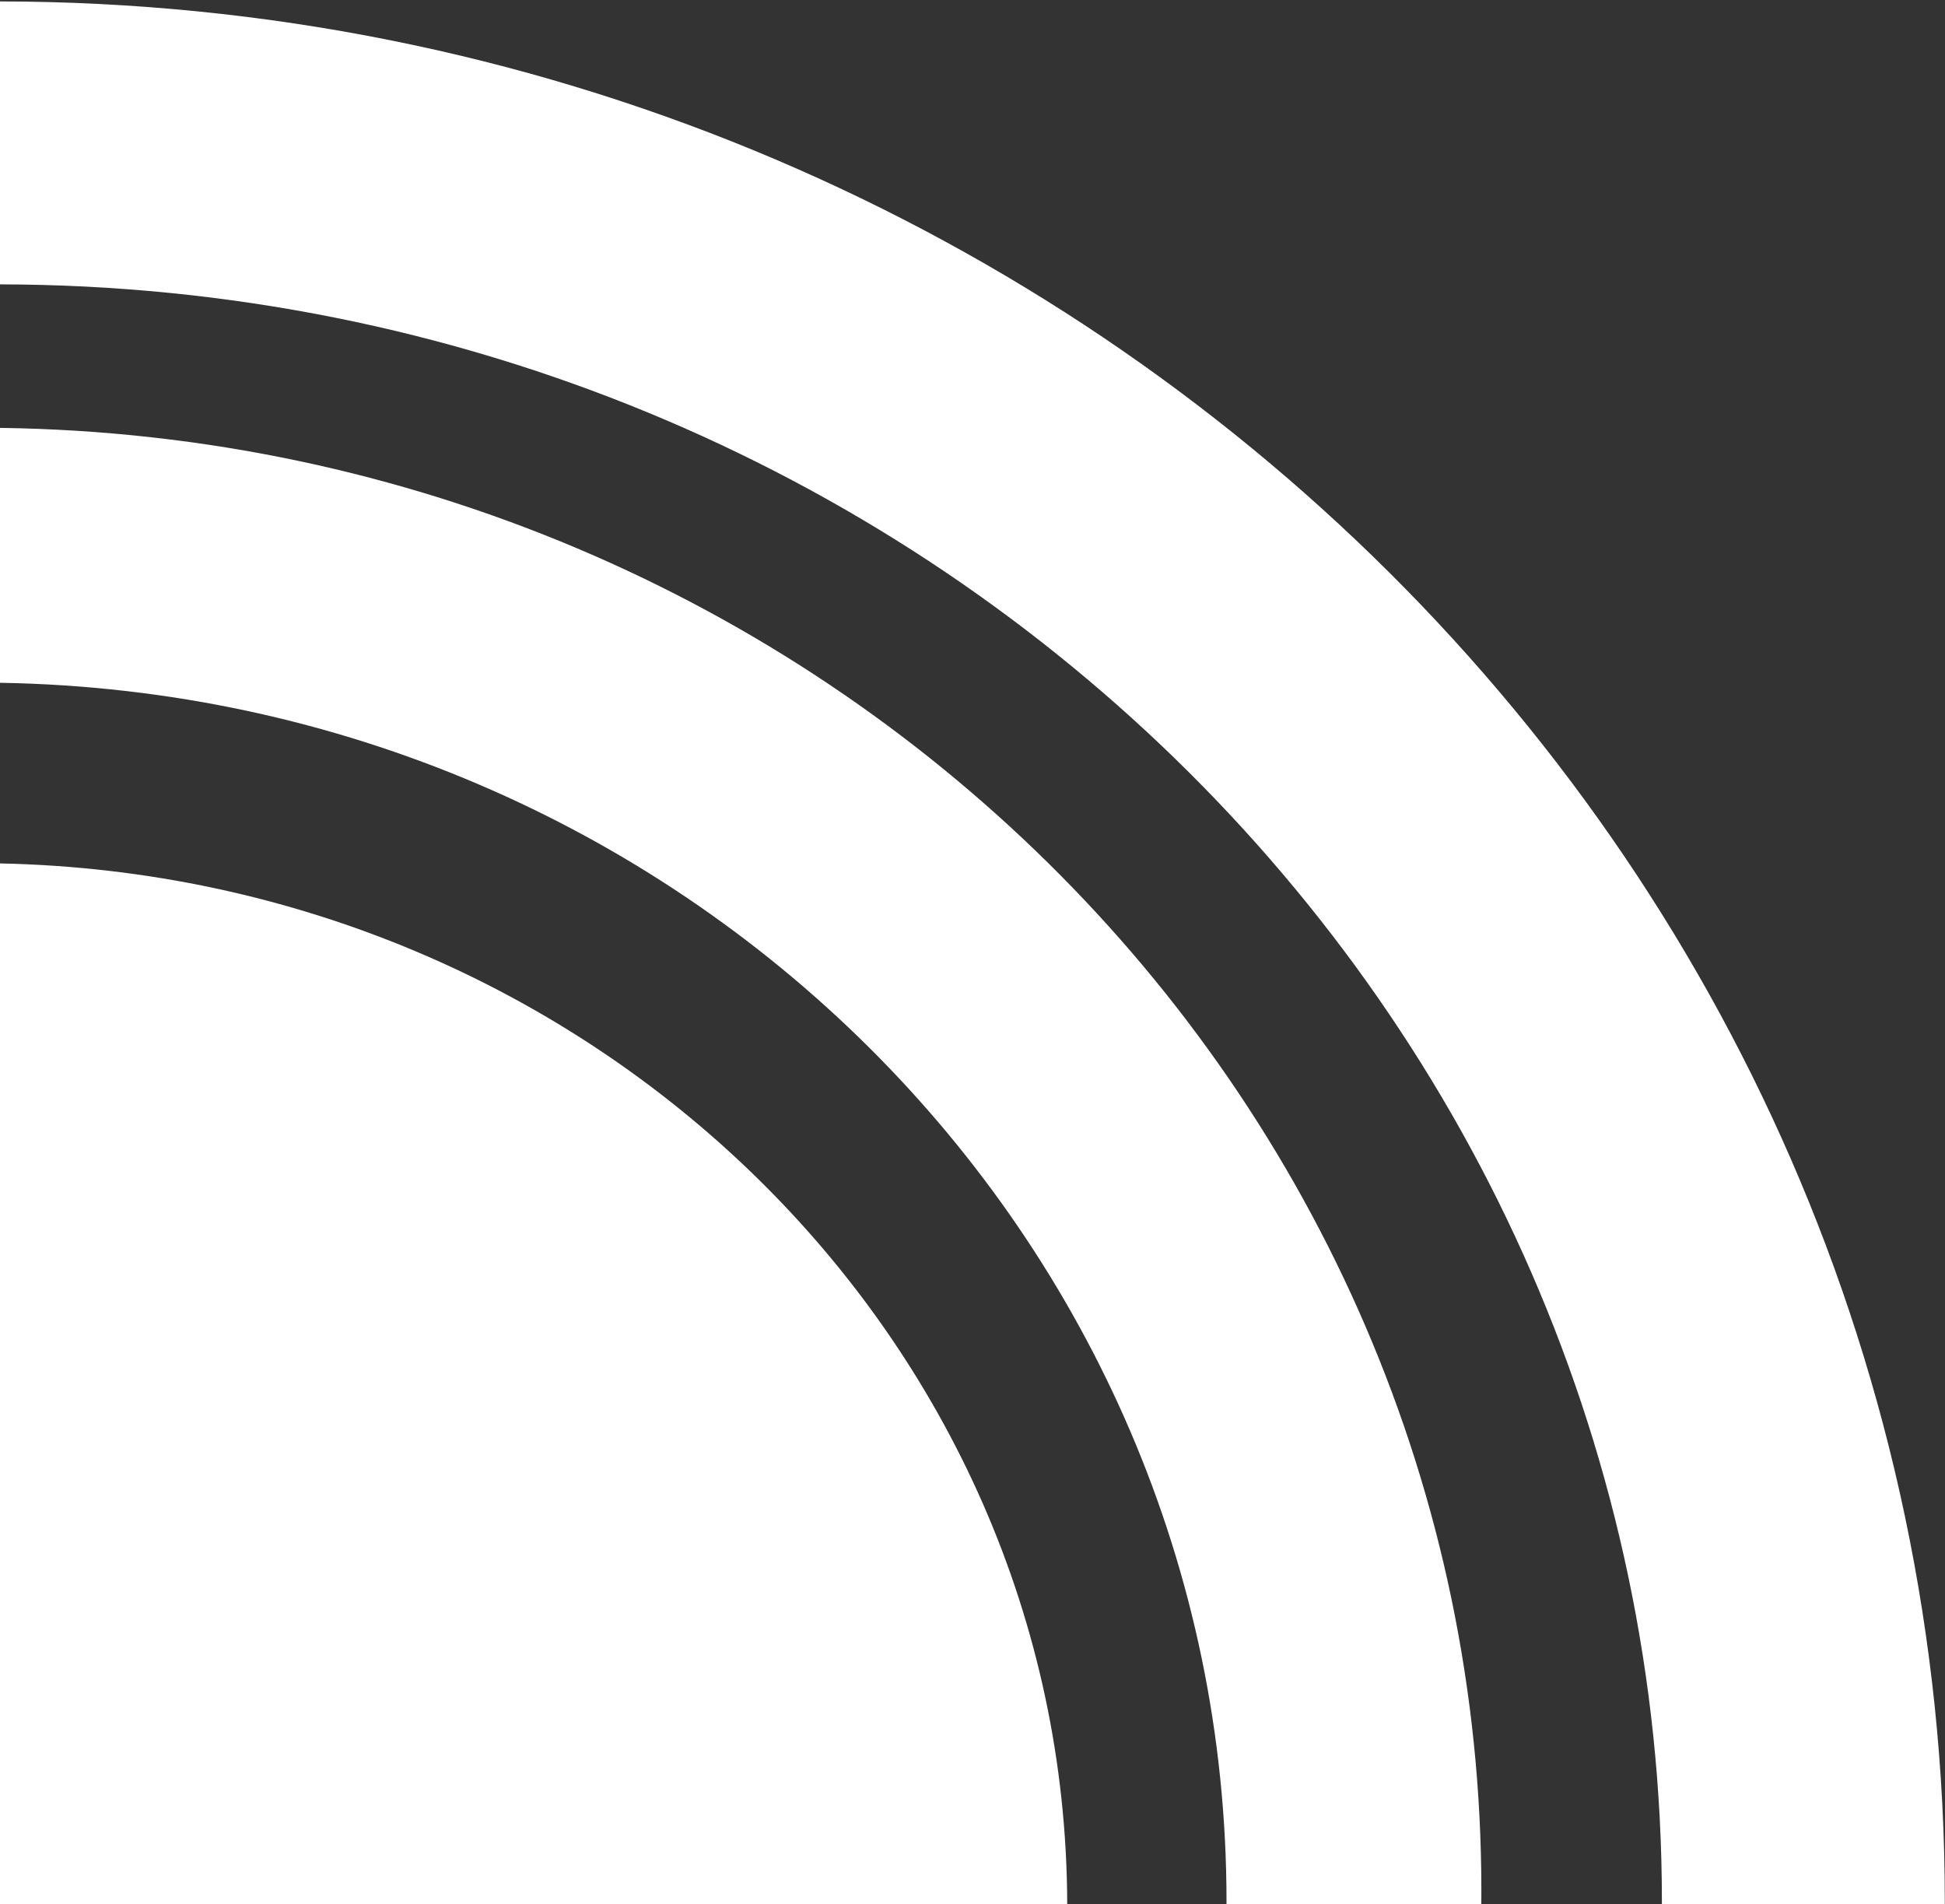 <svg width="330" height="323" viewBox="0 0 330 323" fill="none" xmlns="http://www.w3.org/2000/svg">
<rect x="0" y="0" width="330" height="323" fill="#333333" stroke="none"/>
<path fill-rule="evenodd" clip-rule="evenodd" d="M329.966 323C329.966 322.85 329.966 322.699 329.966 322.549C329.966 143.383 180.953 0.477 0 0.241V48.241C155.767 48.477 281.966 171.199 281.966 322.549C281.966 322.699 281.966 322.85 281.966 323H329.966ZM251.327 323C251.334 322.25 251.337 321.499 251.337 320.747C251.337 184.85 139.139 74.464 0 72.588V115.833C115.256 117.712 208.096 209.542 208.096 322.549C208.096 322.699 208.096 322.85 208.096 323H251.327ZM181.07 323C180.82 226.738 100.213 148.533 0 146.475V323H181.07Z" fill="white"/>
</svg>
